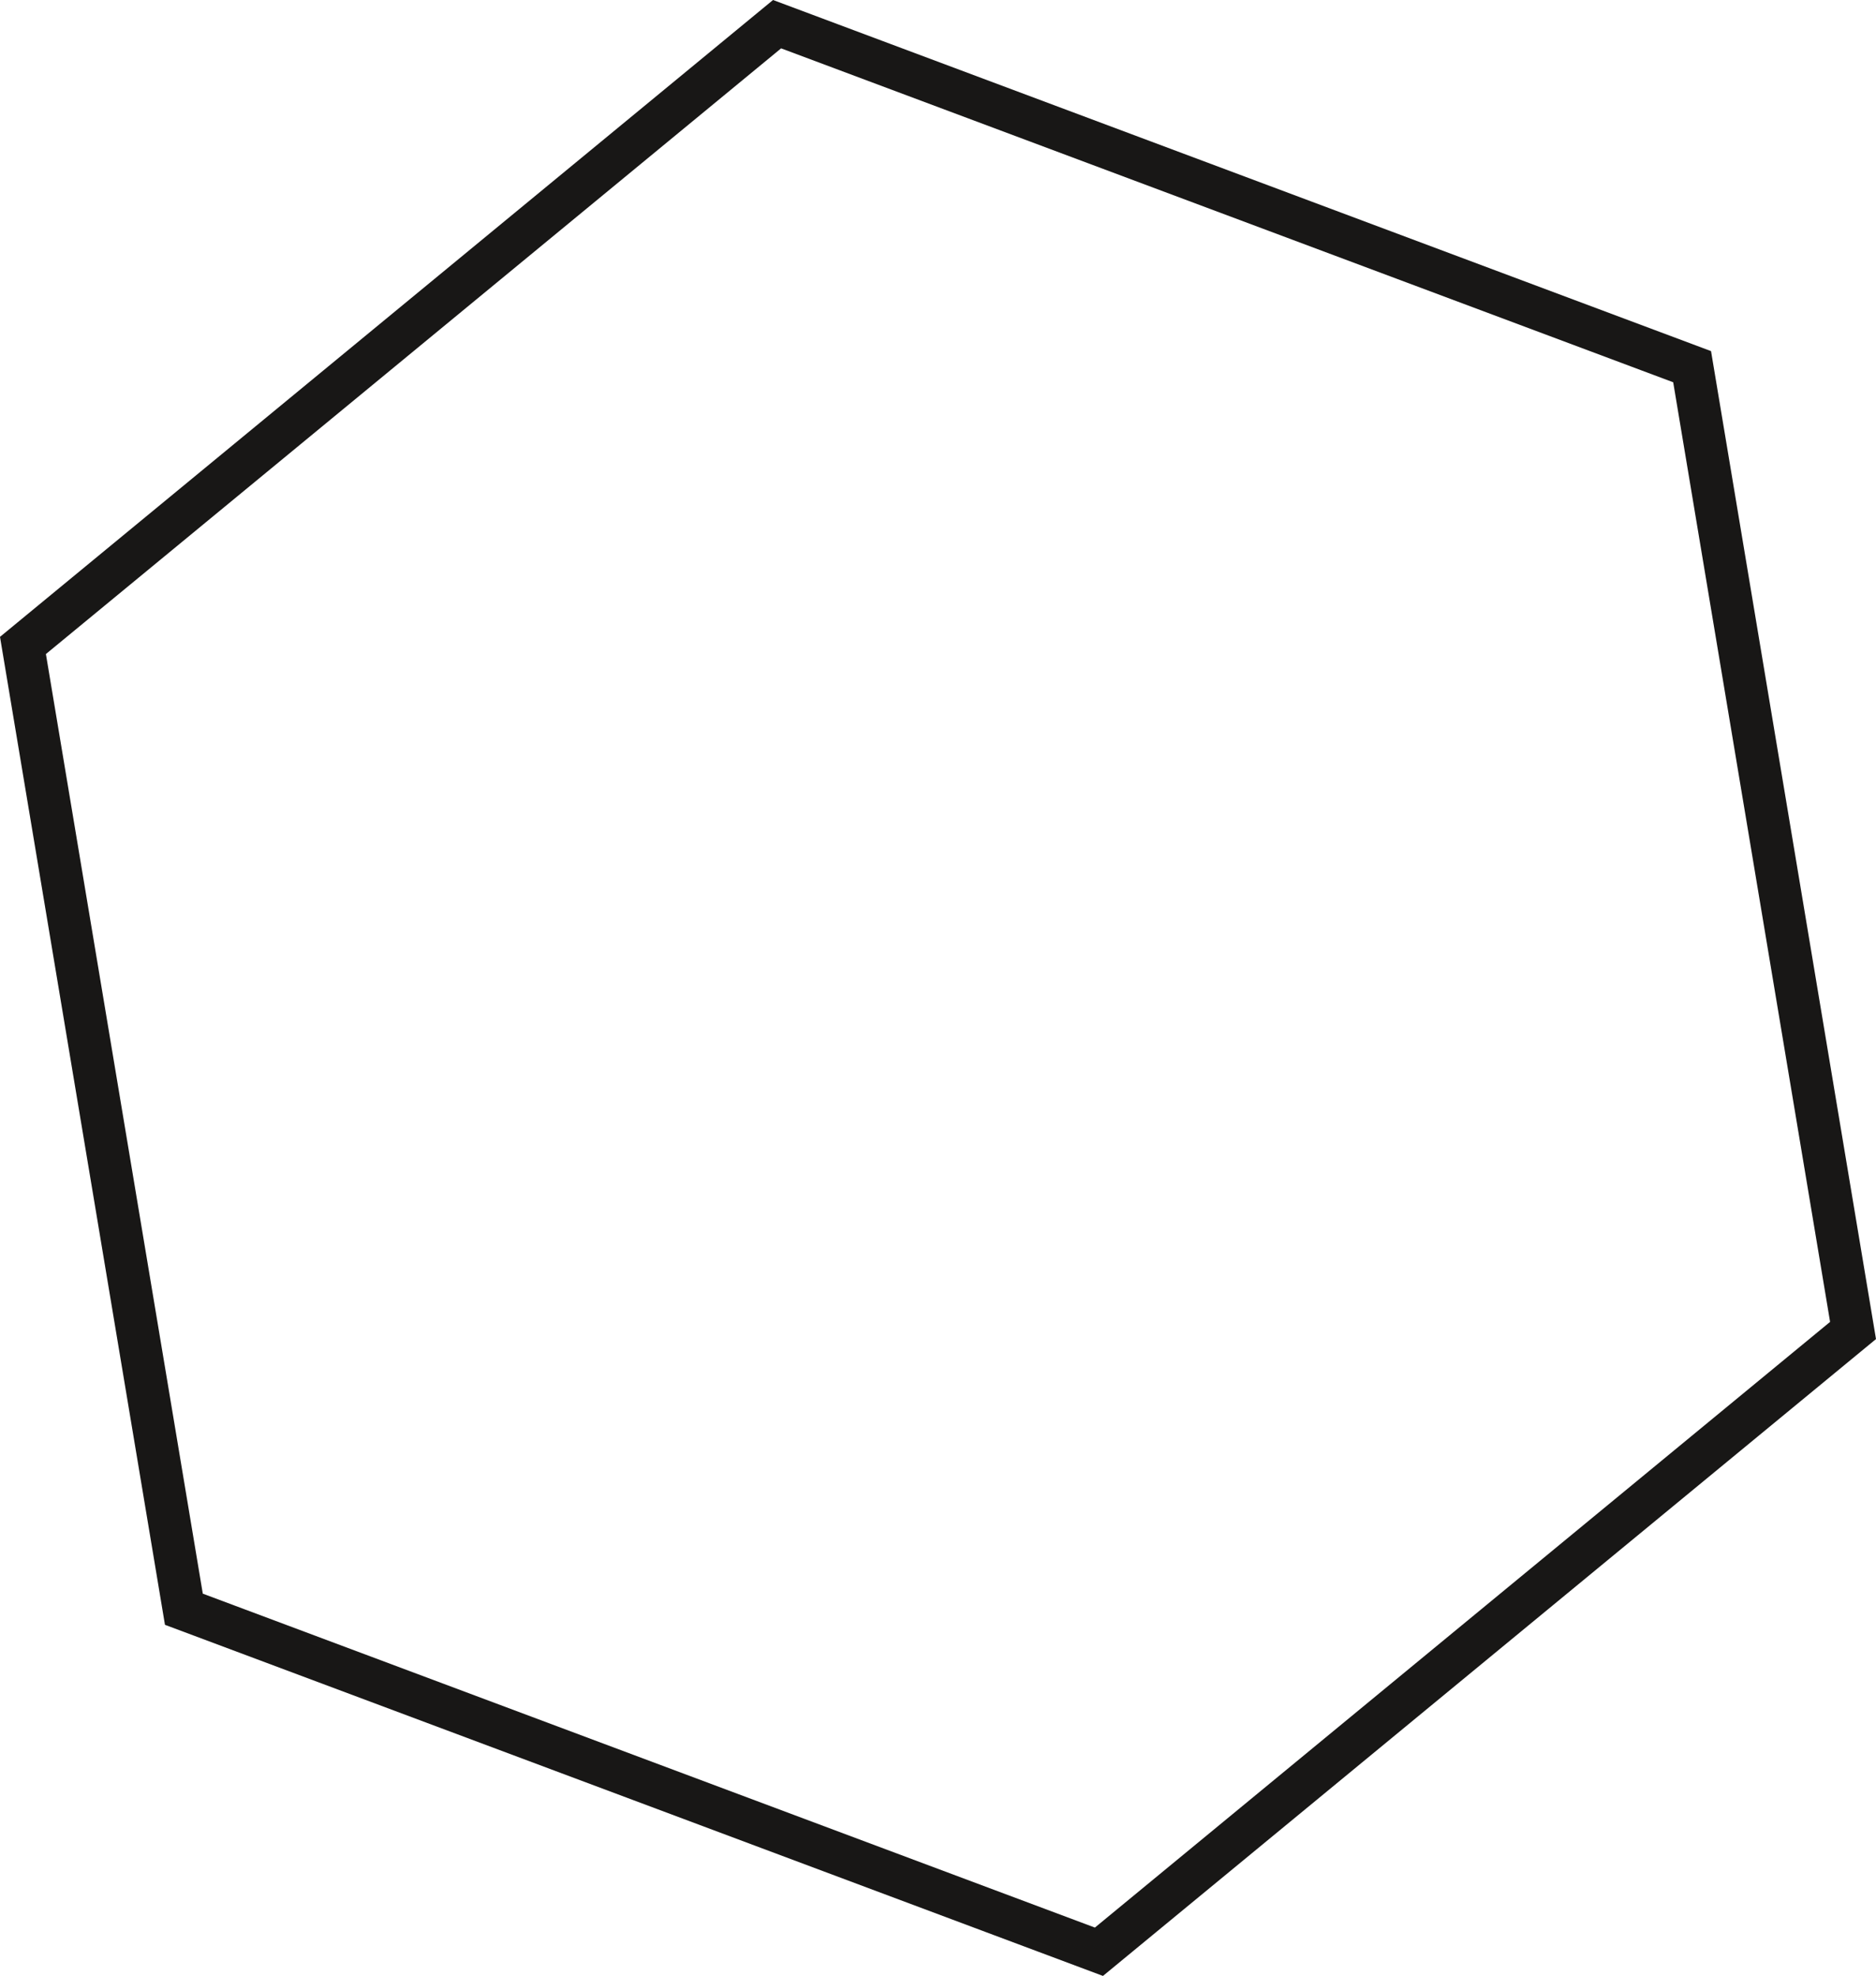 <svg xmlns="http://www.w3.org/2000/svg" width="441.938" height="465.432" viewBox="0 0 441.938 465.432">
  <defs>
    <style>
      .cls-1 {
        fill: none;
        stroke: #181716;
        stroke-miterlimit: 10;
        stroke-width: 10px;
      }
    </style>
  </defs>
  <title>Fichier 262</title>
  <g id="Calque_2" data-name="Calque 2">
    <g id="Calque_1-2" data-name="Calque 1">
      <polygon class="cls-1" points="436.53 313.395 258.879 459.738 43.318 379.058 5.407 152.037 183.058 5.695 398.62 86.374 436.53 313.395"/>
    </g>
  </g>
</svg>
